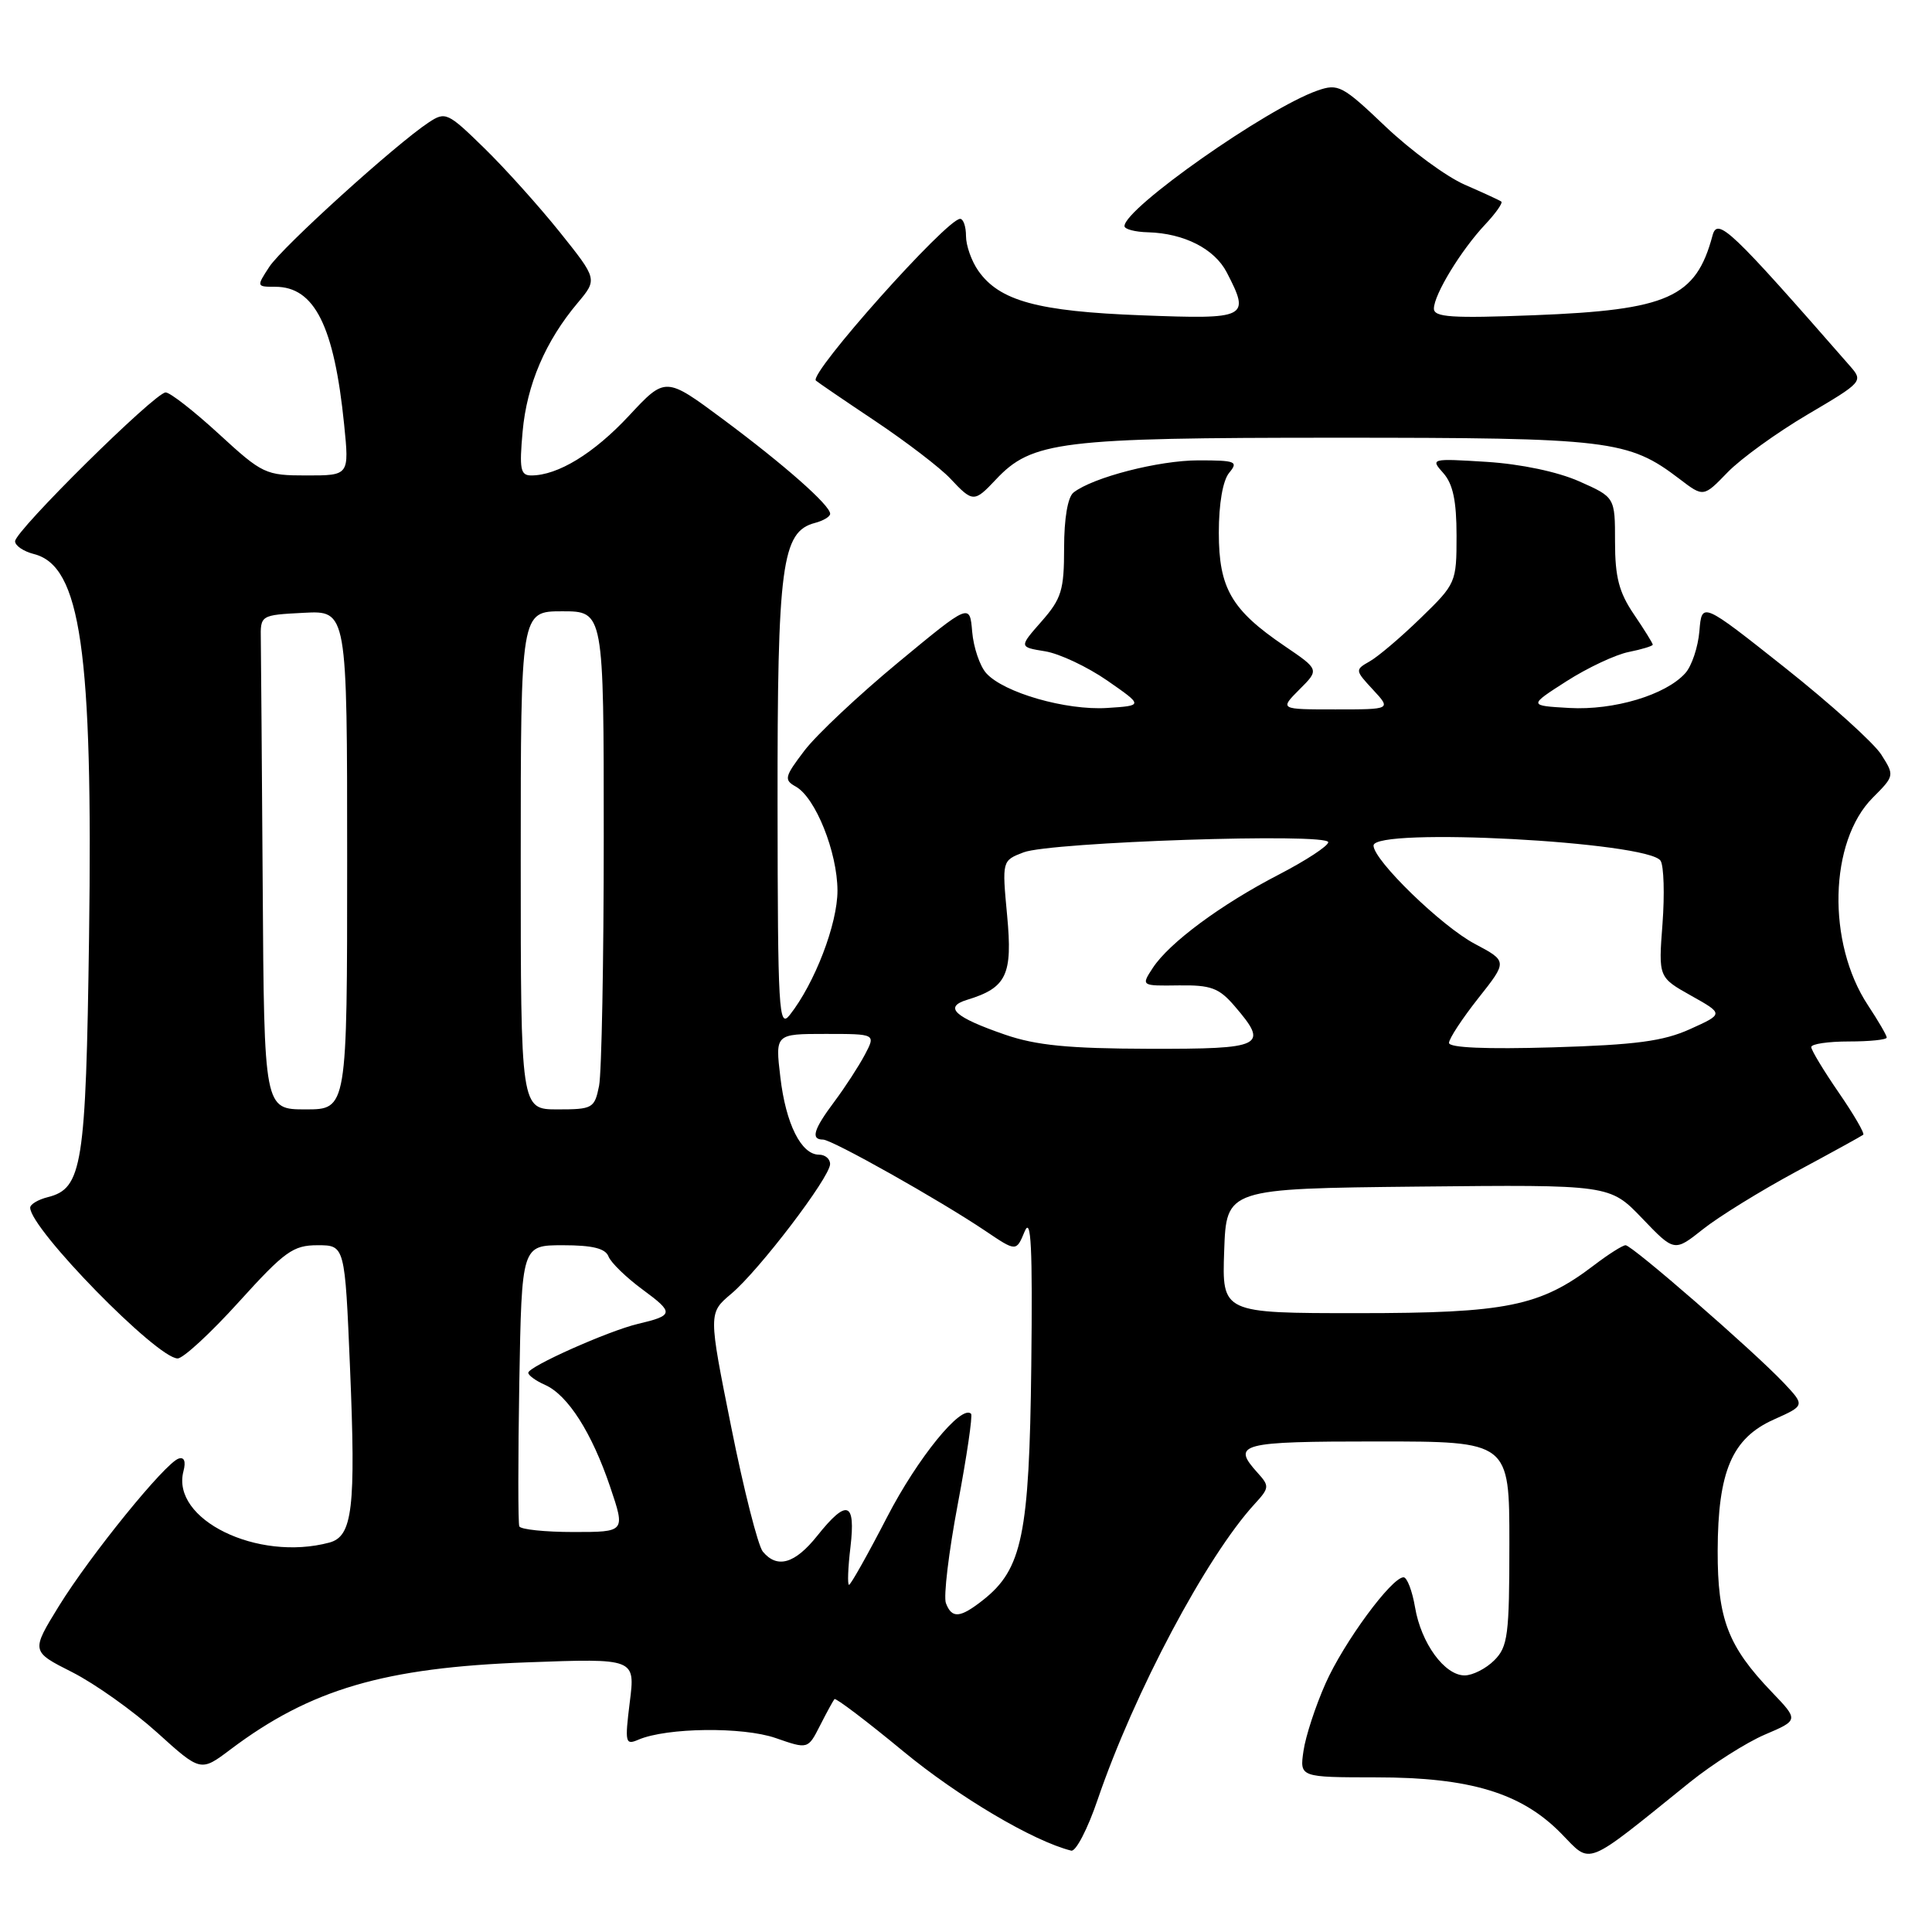 <?xml version="1.0" encoding="UTF-8" standalone="no"?>
<!DOCTYPE svg PUBLIC "-//W3C//DTD SVG 1.1//EN" "http://www.w3.org/Graphics/SVG/1.1/DTD/svg11.dtd" >
<svg xmlns="http://www.w3.org/2000/svg" xmlns:xlink="http://www.w3.org/1999/xlink" version="1.1" viewBox="0 0 256 256">
 <g >
 <path fill="currentColor"
d=" M 223.92 236.15 C 226.91 233.75 231.37 230.91 233.84 229.85 C 238.34 227.93 238.34 227.93 234.78 224.21 C 228.96 218.14 227.58 214.54 227.60 205.50 C 227.63 194.95 229.50 190.57 235.05 188.09 C 239.18 186.24 239.18 186.24 236.34 183.22 C 232.40 179.04 216.26 165.00 215.40 165.00 C 215.01 165.00 213.13 166.19 211.23 167.64 C 204.07 173.10 199.64 174.00 179.95 174.00 C 161.92 174.00 161.92 174.00 162.21 165.75 C 162.50 157.50 162.50 157.50 187.90 157.23 C 213.31 156.97 213.31 156.97 217.59 161.43 C 221.86 165.89 221.86 165.89 225.66 162.87 C 227.75 161.21 233.29 157.79 237.98 155.26 C 242.67 152.74 246.68 150.53 246.89 150.36 C 247.10 150.19 245.64 147.67 243.64 144.77 C 241.64 141.86 240.00 139.15 240.00 138.74 C 240.00 138.33 242.25 138.00 245.00 138.00 C 247.75 138.00 250.00 137.77 250.00 137.48 C 250.00 137.19 248.88 135.27 247.52 133.21 C 242.05 124.94 242.36 111.49 248.16 105.69 C 251.03 102.81 251.04 102.76 249.28 99.99 C 248.30 98.45 242.55 93.26 236.50 88.46 C 225.50 79.74 225.50 79.74 225.18 83.62 C 225.00 85.75 224.16 88.27 223.30 89.21 C 220.71 92.09 213.85 94.14 207.96 93.81 C 202.52 93.50 202.52 93.50 207.58 90.26 C 210.36 88.48 214.07 86.74 215.82 86.39 C 217.57 86.04 219.00 85.60 219.00 85.42 C 219.00 85.24 217.88 83.43 216.50 81.40 C 214.53 78.50 214.00 76.47 214.00 71.80 C 214.00 65.89 214.00 65.89 209.25 63.78 C 206.38 62.51 201.53 61.49 197.00 61.20 C 189.61 60.74 189.52 60.76 191.25 62.69 C 192.52 64.12 193.00 66.37 193.00 70.97 C 193.00 77.19 192.93 77.35 188.25 81.89 C 185.64 84.43 182.60 87.01 181.50 87.63 C 179.53 88.75 179.54 88.81 181.92 91.38 C 184.35 94.00 184.35 94.00 176.95 94.00 C 169.55 94.00 169.55 94.00 172.18 91.36 C 174.82 88.73 174.82 88.73 170.23 85.61 C 163.17 80.82 161.50 77.95 161.50 70.58 C 161.50 66.73 162.03 63.67 162.87 62.65 C 164.12 61.15 163.75 61.00 158.80 61.00 C 153.54 61.00 144.82 63.25 142.25 65.26 C 141.48 65.86 141.00 68.70 141.00 72.59 C 141.00 78.20 140.66 79.32 138.01 82.34 C 135.02 85.74 135.02 85.74 138.48 86.30 C 140.39 86.61 144.09 88.36 146.72 90.18 C 151.50 93.50 151.50 93.50 146.68 93.81 C 141.26 94.15 133.02 91.79 130.69 89.21 C 129.84 88.27 129.00 85.80 128.82 83.72 C 128.50 79.93 128.50 79.93 119.00 87.79 C 113.78 92.11 108.20 97.35 106.60 99.45 C 103.95 102.93 103.85 103.34 105.45 104.23 C 108.06 105.69 110.95 112.91 110.97 118.00 C 110.98 122.42 107.96 130.29 104.64 134.50 C 103.19 136.33 103.06 134.02 103.03 106.72 C 103.00 74.87 103.58 70.44 107.99 69.29 C 109.09 69.00 110.00 68.46 110.00 68.08 C 110.00 66.95 103.97 61.63 95.84 55.58 C 88.18 49.89 88.18 49.89 83.34 55.09 C 78.68 60.09 73.92 63.00 70.39 63.00 C 68.96 63.00 68.80 62.16 69.25 57.18 C 69.81 50.96 72.28 45.20 76.54 40.14 C 79.17 37.00 79.17 37.00 74.17 30.75 C 71.41 27.31 66.90 22.29 64.14 19.60 C 59.33 14.90 59.02 14.76 56.81 16.22 C 52.43 19.11 37.42 32.71 35.69 35.35 C 33.97 37.98 33.98 38.00 36.48 38.00 C 41.68 38.00 44.28 43.20 45.60 56.25 C 46.28 63.00 46.28 63.00 40.63 63.00 C 35.18 63.00 34.78 62.81 29.00 57.50 C 25.71 54.48 22.54 52.00 21.95 52.00 C 20.55 52.00 2.00 70.34 2.00 71.72 C 2.00 72.31 3.12 73.06 4.48 73.41 C 10.70 74.97 12.32 86.20 11.80 124.21 C 11.38 154.51 10.91 157.48 6.33 158.63 C 5.05 158.95 4.00 159.58 4.00 160.02 C 4.00 162.82 20.80 180.00 23.54 180.00 C 24.27 180.00 27.93 176.63 31.66 172.50 C 37.73 165.80 38.84 165.00 42.08 165.00 C 45.70 165.00 45.70 165.00 46.38 181.25 C 47.16 199.88 46.72 203.57 43.64 204.40 C 34.12 206.95 22.63 201.33 24.31 194.94 C 24.65 193.64 24.41 193.03 23.67 193.27 C 21.88 193.85 11.96 206.08 7.80 212.82 C 4.11 218.82 4.11 218.82 9.58 221.58 C 12.59 223.11 17.64 226.70 20.82 229.57 C 26.59 234.79 26.59 234.79 30.54 231.81 C 41.14 223.83 50.91 220.96 69.84 220.27 C 84.18 219.74 84.18 219.74 83.45 225.53 C 82.78 230.95 82.85 231.27 84.61 230.51 C 88.37 228.91 98.42 228.79 102.78 230.30 C 107.06 231.79 107.06 231.79 108.66 228.64 C 109.54 226.91 110.40 225.34 110.57 225.14 C 110.74 224.95 114.85 228.06 119.69 232.06 C 127.01 238.10 136.91 243.96 141.94 245.22 C 142.55 245.38 144.12 242.35 145.43 238.50 C 150.28 224.28 159.87 206.22 166.27 199.26 C 168.20 197.16 168.22 196.90 166.66 195.18 C 163.14 191.29 164.22 191.00 182.50 191.00 C 200.00 191.00 200.00 191.00 200.00 204.50 C 200.00 216.67 199.80 218.20 198.00 220.00 C 196.90 221.10 195.13 222.00 194.07 222.00 C 191.41 222.00 188.30 217.73 187.50 212.97 C 187.13 210.79 186.44 209.00 185.98 209.00 C 184.40 209.00 178.06 217.62 175.64 223.07 C 174.31 226.06 173.00 230.07 172.72 232.00 C 172.21 235.50 172.21 235.50 182.35 235.51 C 194.81 235.51 201.61 237.58 206.87 242.95 C 210.94 247.10 209.76 247.57 223.92 236.15 Z  M 131.95 63.55 C 136.73 58.46 140.48 58.00 177.05 58.00 C 213.37 58.00 215.75 58.29 222.54 63.46 C 225.72 65.89 225.72 65.89 228.91 62.59 C 230.67 60.77 235.45 57.32 239.52 54.92 C 246.79 50.64 246.90 50.52 245.16 48.53 C 229.28 30.36 227.58 28.75 226.92 31.20 C 224.72 39.44 221.05 41.08 203.25 41.77 C 192.35 42.19 190.00 42.04 190.00 40.89 C 190.01 39.03 193.59 33.16 196.78 29.76 C 198.20 28.25 199.16 26.88 198.93 26.71 C 198.69 26.53 196.51 25.53 194.08 24.47 C 191.65 23.41 186.93 19.94 183.58 16.76 C 177.88 11.33 177.32 11.04 174.57 12.00 C 167.89 14.33 149.00 27.60 149.00 29.96 C 149.00 30.37 150.41 30.74 152.14 30.78 C 156.91 30.92 160.93 32.97 162.55 36.09 C 165.68 42.14 165.34 42.32 151.25 41.78 C 137.49 41.26 132.43 39.87 129.63 35.88 C 128.73 34.60 128.00 32.53 128.00 31.28 C 128.00 30.02 127.65 29.00 127.22 29.00 C 125.44 29.00 107.15 49.50 108.11 50.43 C 108.32 50.63 111.88 53.06 116.00 55.81 C 120.12 58.57 124.59 61.99 125.92 63.41 C 128.90 66.59 129.09 66.59 131.95 63.55 Z  M 125.34 212.43 C 125.00 211.57 125.71 205.66 126.91 199.31 C 128.11 192.95 128.90 187.56 128.67 187.33 C 127.39 186.06 121.59 193.19 117.55 201.01 C 115.00 205.95 112.72 210.00 112.50 210.00 C 112.28 210.00 112.36 207.75 112.69 205.00 C 113.40 198.96 112.23 198.56 108.29 203.50 C 105.33 207.21 102.99 207.89 101.08 205.60 C 100.44 204.82 98.55 197.40 96.89 189.09 C 93.86 173.99 93.86 173.99 96.90 171.43 C 100.57 168.35 109.98 156.00 109.99 154.25 C 110.00 153.56 109.34 153.00 108.52 153.00 C 106.16 153.00 104.12 148.91 103.40 142.73 C 102.72 137.00 102.72 137.00 109.39 137.00 C 116.05 137.00 116.05 137.00 114.60 139.75 C 113.80 141.26 111.99 144.05 110.58 145.94 C 107.80 149.65 107.39 151.00 109.05 151.00 C 110.25 151.00 124.52 159.03 130.58 163.11 C 134.66 165.86 134.66 165.86 135.77 163.18 C 136.63 161.11 136.83 165.20 136.65 181.00 C 136.39 203.39 135.45 207.92 130.25 212.02 C 127.21 214.41 126.13 214.50 125.34 212.43 Z  M 68.81 202.25 C 68.64 201.84 68.64 193.29 68.81 183.25 C 69.13 165.00 69.13 165.00 74.59 165.00 C 78.51 165.00 80.22 165.42 80.63 166.49 C 80.95 167.31 82.99 169.29 85.17 170.89 C 89.34 173.96 89.29 174.30 84.50 175.43 C 80.62 176.35 70.00 181.08 70.00 181.90 C 70.00 182.24 71.00 182.97 72.23 183.51 C 75.24 184.85 78.42 189.83 80.85 197.02 C 82.87 203.00 82.87 203.00 75.99 203.00 C 72.21 203.00 68.98 202.66 68.81 202.25 Z  M 34.81 117.50 C 34.70 101.28 34.59 86.54 34.56 84.75 C 34.50 81.50 34.50 81.50 40.25 81.20 C 46.00 80.90 46.00 80.90 46.00 113.95 C 46.00 147.00 46.00 147.00 40.50 147.00 C 35.00 147.00 35.00 147.00 34.81 117.50 Z  M 69.00 114.00 C 69.00 81.00 69.00 81.00 74.50 81.00 C 80.00 81.00 80.00 81.00 80.00 110.88 C 80.00 127.31 79.72 142.16 79.38 143.88 C 78.78 146.86 78.53 147.00 73.88 147.00 C 69.00 147.00 69.00 147.00 69.00 114.00 Z  M 133.18 137.10 C 126.46 134.78 125.00 133.44 128.15 132.48 C 133.39 130.88 134.19 129.19 133.45 121.31 C 132.77 114.04 132.77 114.04 135.63 112.94 C 139.22 111.57 176.00 110.34 176.00 111.60 C 175.99 112.09 173.07 114.01 169.50 115.86 C 161.79 119.84 154.95 124.91 152.76 128.24 C 151.19 130.64 151.19 130.64 156.18 130.57 C 160.45 130.51 161.52 130.90 163.59 133.31 C 168.17 138.64 167.44 139.00 152.25 138.97 C 141.57 138.94 137.31 138.52 133.18 137.10 Z  M 192.00 138.19 C 192.00 137.63 193.75 134.97 195.88 132.27 C 199.76 127.37 199.76 127.37 195.39 125.05 C 191.00 122.72 182.00 113.98 182.00 112.04 C 182.00 109.59 218.47 111.53 220.04 114.06 C 220.47 114.76 220.58 118.52 220.29 122.41 C 219.75 129.50 219.75 129.50 224.08 131.93 C 228.40 134.35 228.40 134.35 223.95 136.36 C 220.39 137.97 216.75 138.45 205.75 138.78 C 196.92 139.04 192.00 138.83 192.00 138.19 Z "/>
</g>
</svg>